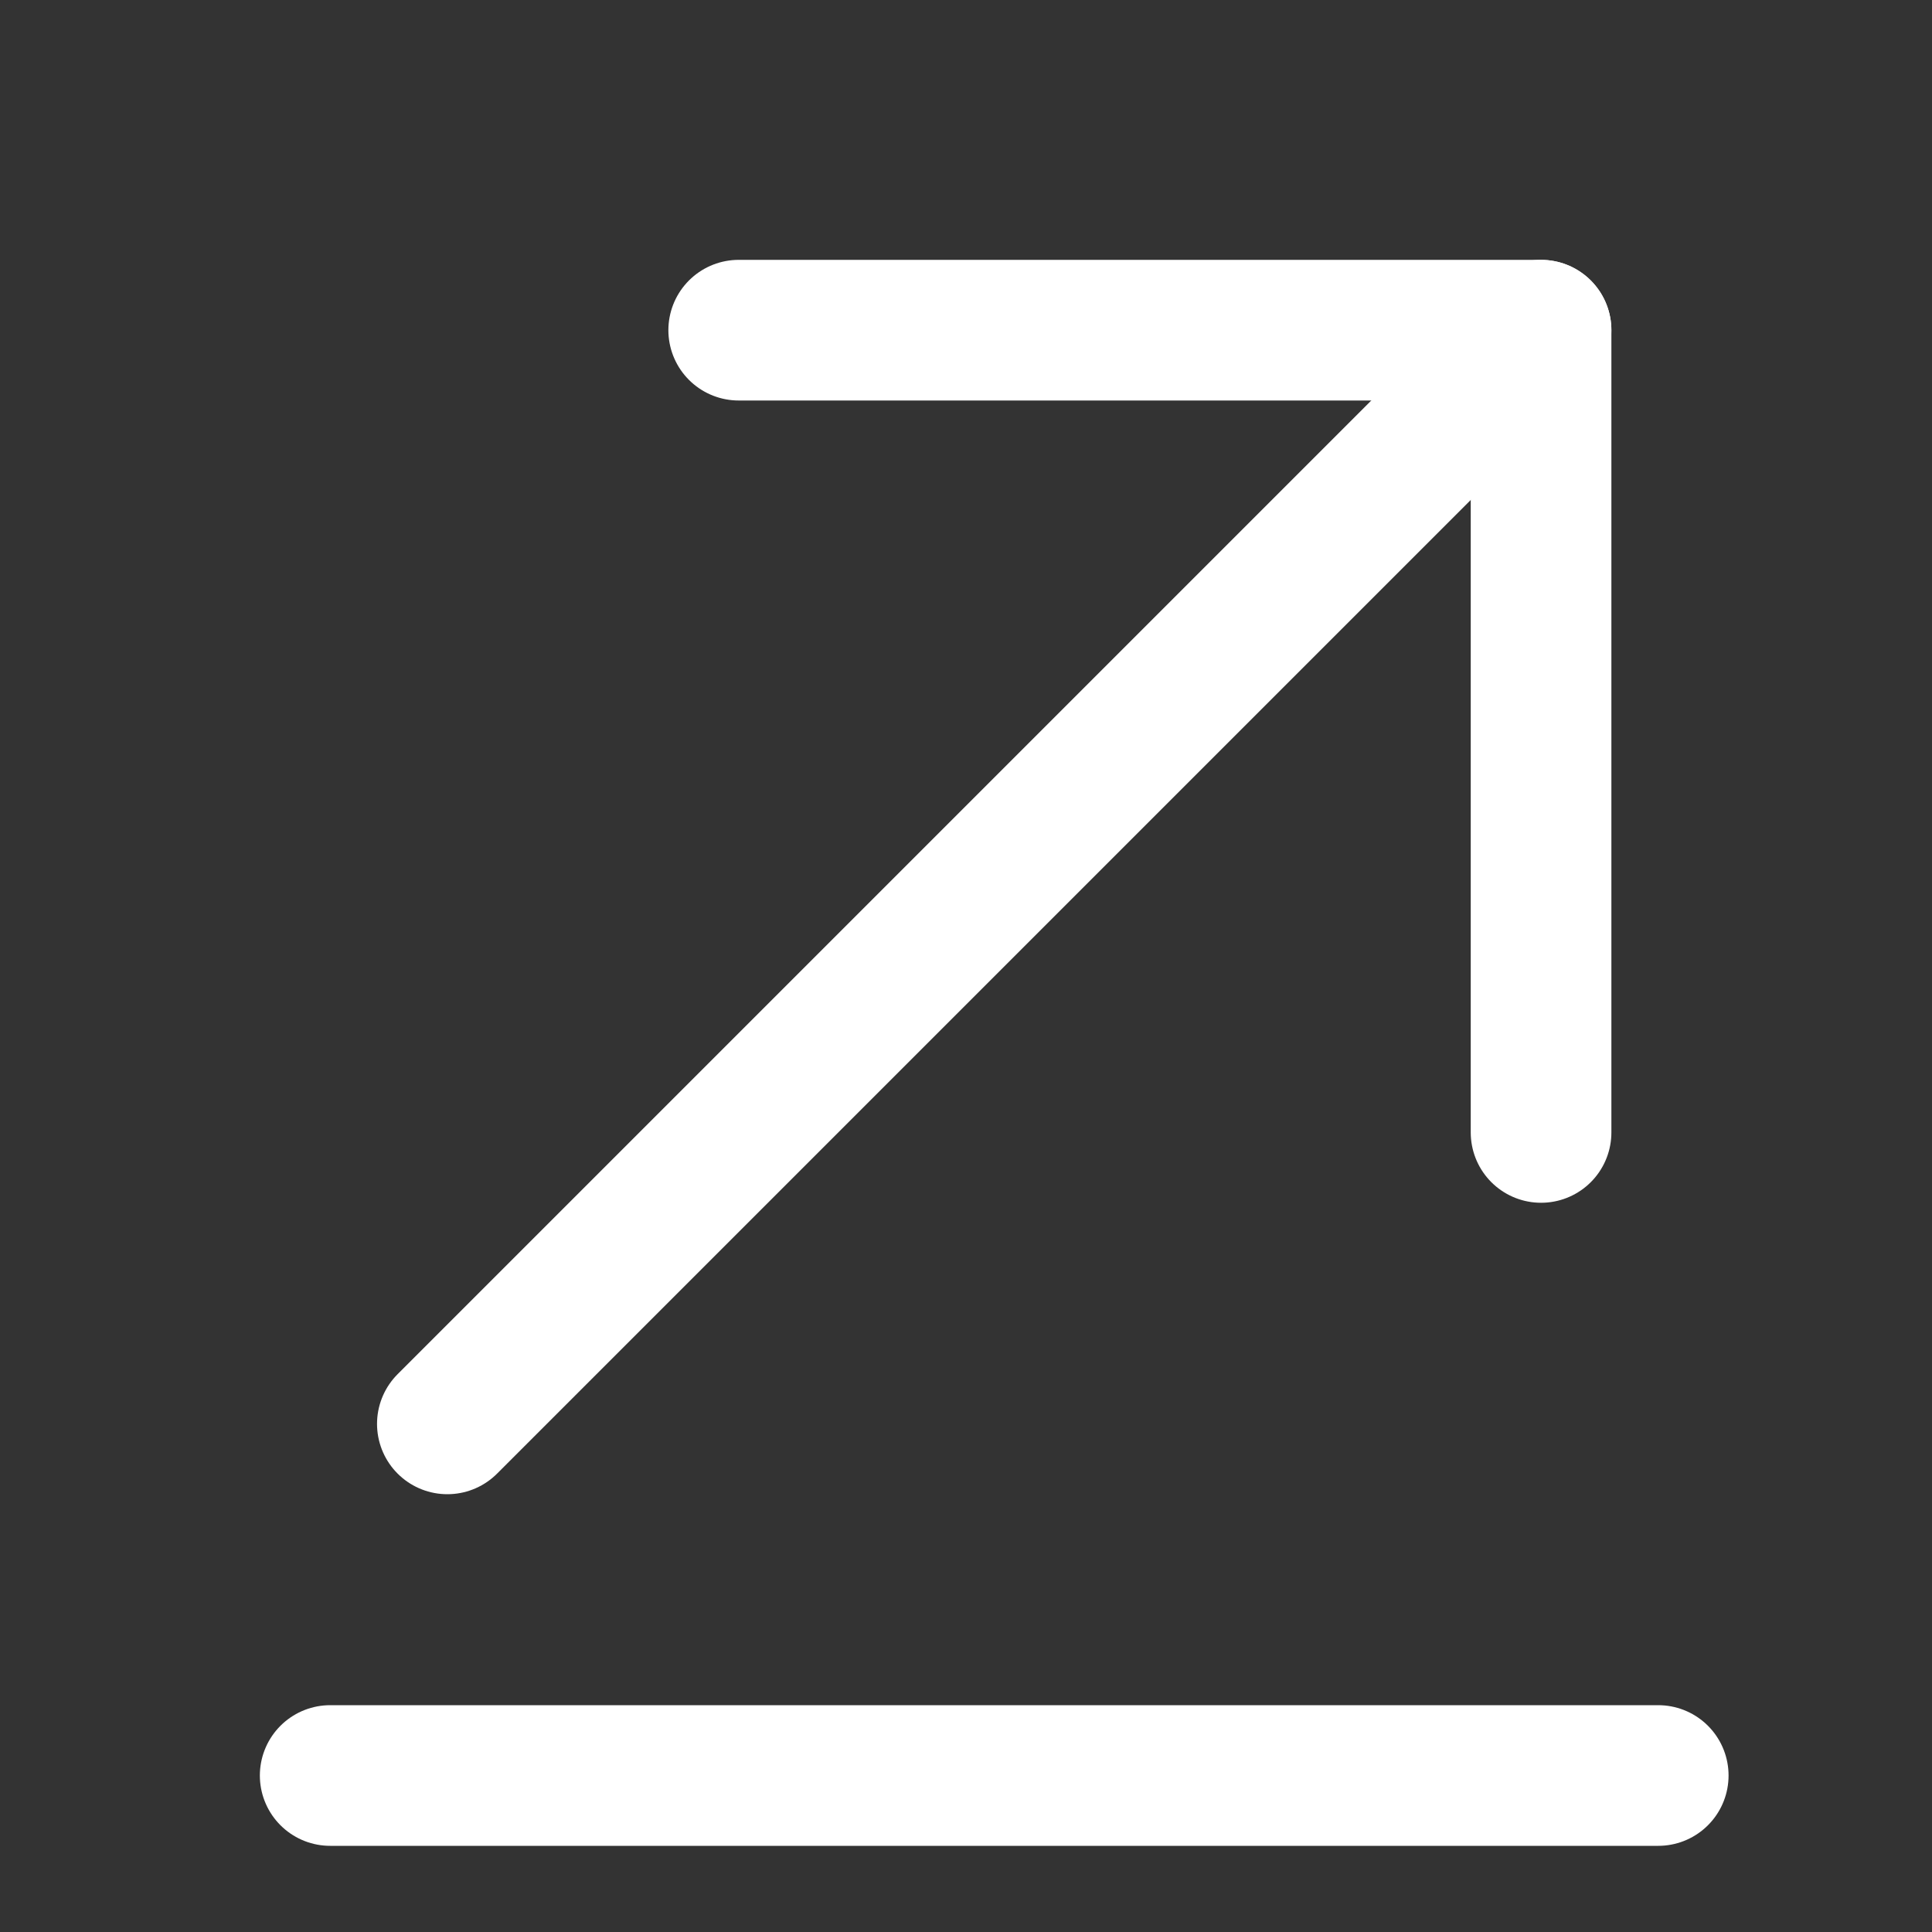 <svg width="20" height="20" viewBox="0 0 20 20" fill="none" xmlns="http://www.w3.org/2000/svg">
<rect x="0" y="0" width="20" height="20" fill="#333333" stroke="none"/>
<path d="M17.166 18.38H3.418" stroke="white" stroke-width="1.456" stroke-miterlimit="10" stroke-linecap="round" stroke-linejoin="round"/>
<path d="M15.953 3.418L4.631 14.74" stroke="white" stroke-width="1.456" stroke-miterlimit="10" stroke-linecap="round" stroke-linejoin="round"/>
<path d="M15.953 11.723V3.418L7.647 3.418" stroke="white" stroke-width="1.456" stroke-miterlimit="10" stroke-linecap="round" stroke-linejoin="round"/>
</svg>
